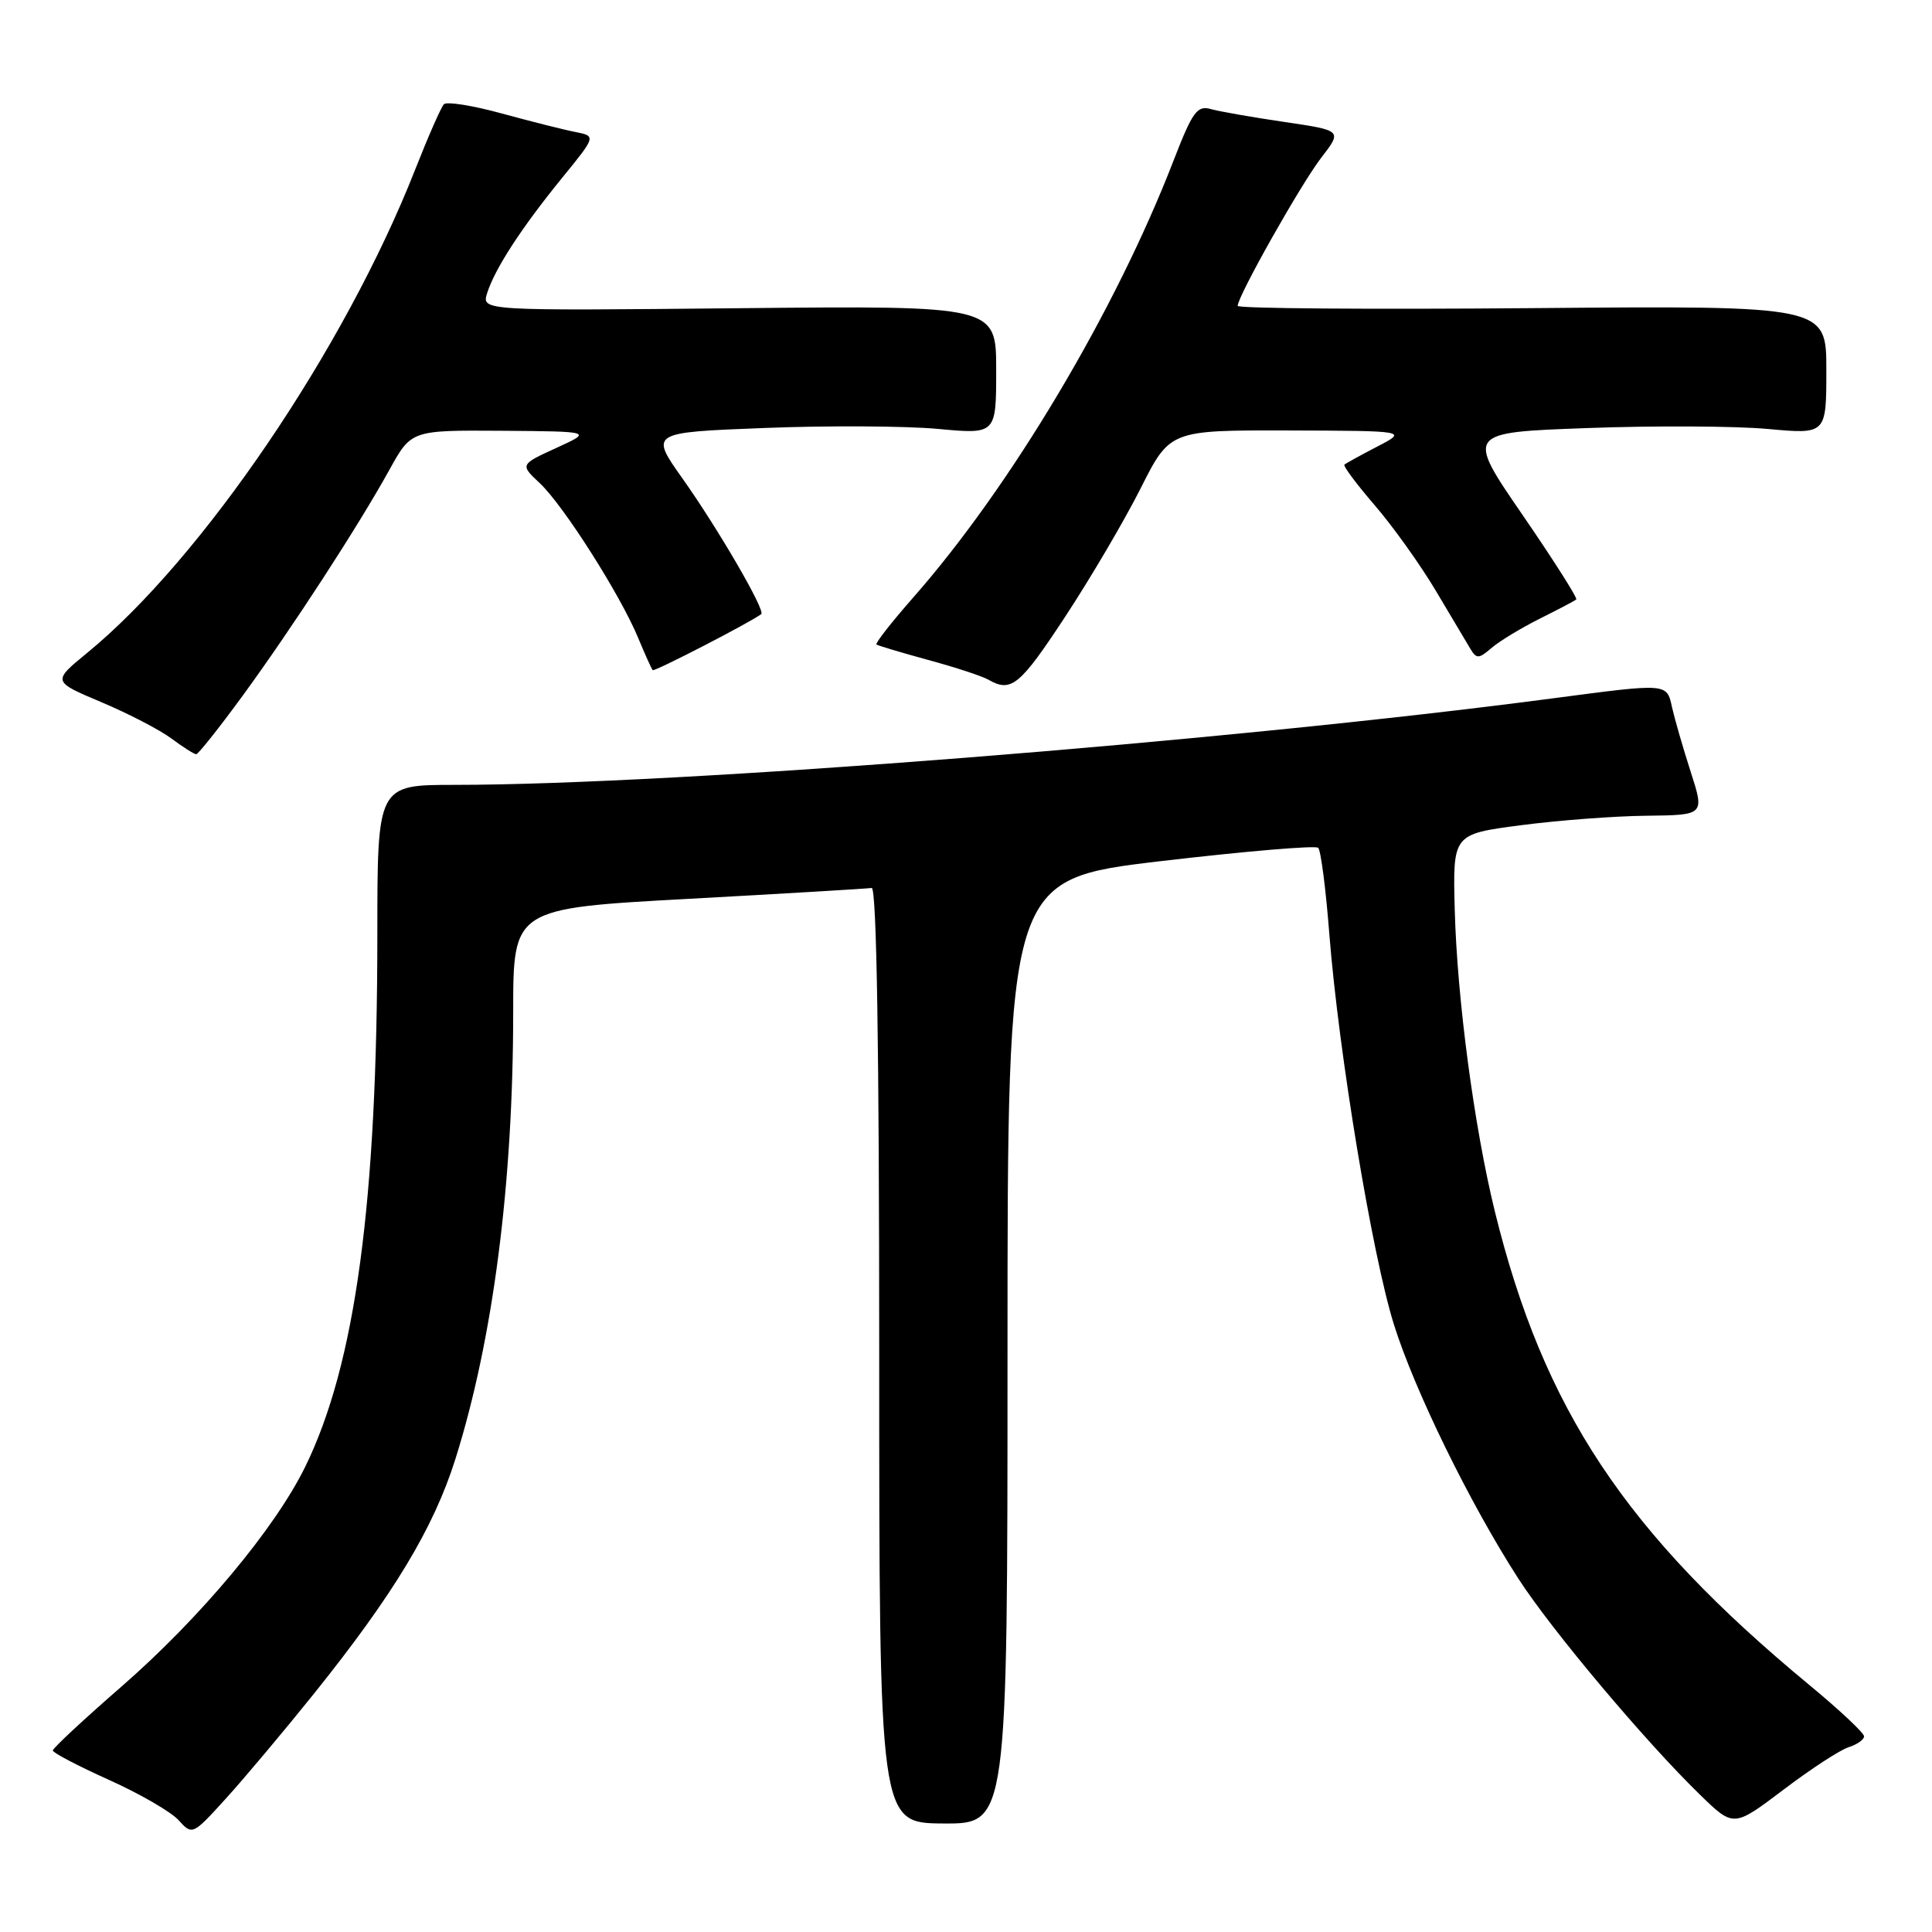 <?xml version="1.0" encoding="UTF-8" standalone="no"?>
<!DOCTYPE svg PUBLIC "-//W3C//DTD SVG 1.1//EN" "http://www.w3.org/Graphics/SVG/1.1/DTD/svg11.dtd" >
<svg xmlns="http://www.w3.org/2000/svg" xmlns:xlink="http://www.w3.org/1999/xlink" version="1.1" viewBox="0 0 256 256">
 <g >
 <path fill="currentColor"
d=" M 41.54 224.50 C 52.15 211.28 57.44 202.51 60.33 193.37 C 65.33 177.51 68.00 156.87 68.00 134.08 C 68.00 120.37 68.00 120.37 91.25 119.10 C 104.04 118.40 114.95 117.75 115.50 117.66 C 116.16 117.56 116.50 138.74 116.50 179.53 C 116.50 241.57 116.50 241.57 125.00 241.62 C 133.50 241.67 133.50 241.67 133.50 179.09 C 133.50 116.51 133.50 116.51 153.77 114.11 C 164.93 112.80 174.33 112.00 174.67 112.34 C 175.02 112.68 175.68 117.81 176.14 123.73 C 177.37 139.41 181.81 166.26 184.70 175.50 C 187.44 184.25 194.81 199.30 201.20 209.19 C 205.58 215.98 218.04 230.80 225.27 237.82 C 229.71 242.14 229.71 242.14 236.30 237.16 C 239.91 234.42 243.80 231.88 244.94 231.52 C 246.07 231.16 247.00 230.51 247.00 230.07 C 247.00 229.63 243.72 226.55 239.71 223.24 C 215.37 203.10 204.52 186.76 198.07 160.50 C 195.33 149.32 193.07 132.31 192.76 120.51 C 192.50 110.53 192.50 110.53 201.50 109.35 C 206.45 108.70 213.96 108.13 218.18 108.09 C 225.87 108.00 225.87 108.00 224.02 102.25 C 223.00 99.09 221.90 95.26 221.56 93.75 C 220.85 90.50 221.04 90.52 205.94 92.51 C 162.37 98.27 89.76 103.99 60.25 104.00 C 50.00 104.00 50.00 104.00 50.00 123.80 C 50.00 159.33 47.10 180.76 40.44 194.36 C 36.43 202.54 26.53 214.39 16.13 223.45 C 11.11 227.82 7.00 231.64 7.00 231.95 C 7.00 232.25 10.34 234.00 14.43 235.84 C 18.51 237.67 22.67 240.08 23.67 241.19 C 25.48 243.19 25.53 243.16 29.90 238.35 C 32.33 235.68 37.56 229.45 41.54 224.50 Z  M 32.13 92.22 C 38.71 83.21 47.47 69.72 51.60 62.25 C 54.50 57.00 54.50 57.00 66.50 57.08 C 78.50 57.17 78.50 57.17 73.70 59.36 C 68.90 61.56 68.90 61.56 71.53 64.03 C 74.65 66.95 82.20 78.83 84.55 84.50 C 85.46 86.70 86.33 88.63 86.49 88.80 C 86.71 89.03 99.45 82.46 100.87 81.37 C 101.46 80.92 95.16 70.07 90.43 63.40 C 86.11 57.30 86.11 57.30 101.31 56.71 C 109.66 56.38 119.99 56.44 124.25 56.83 C 132.00 57.55 132.00 57.55 132.00 49.03 C 132.00 40.50 132.00 40.50 97.90 40.84 C 63.81 41.18 63.81 41.18 64.55 38.84 C 65.58 35.59 69.08 30.21 74.44 23.62 C 78.99 18.04 78.99 18.04 76.25 17.49 C 74.74 17.20 70.35 16.09 66.50 15.04 C 62.65 13.98 59.20 13.43 58.82 13.81 C 58.45 14.19 56.73 18.10 55.00 22.50 C 45.68 46.20 26.79 74.03 11.54 86.52 C 6.93 90.30 6.93 90.30 13.43 93.04 C 17.01 94.55 21.19 96.72 22.72 97.86 C 24.25 99.00 25.73 99.94 26.00 99.94 C 26.27 99.93 29.03 96.46 32.13 92.22 Z  M 141.12 81.75 C 144.47 76.66 148.97 69.01 151.12 64.75 C 155.02 57.00 155.02 57.00 170.76 57.04 C 186.50 57.09 186.50 57.09 182.50 59.17 C 180.30 60.31 178.34 61.39 178.14 61.57 C 177.95 61.74 179.75 64.15 182.14 66.93 C 184.54 69.71 188.18 74.80 190.23 78.24 C 192.28 81.68 194.36 85.17 194.85 86.00 C 195.64 87.32 195.97 87.30 197.62 85.87 C 198.66 84.97 201.53 83.23 204.00 81.99 C 206.47 80.76 208.66 79.61 208.86 79.43 C 209.06 79.26 205.85 74.21 201.73 68.21 C 194.24 57.30 194.24 57.30 210.37 56.72 C 219.24 56.39 229.99 56.45 234.25 56.84 C 242.00 57.55 242.00 57.55 242.00 49.03 C 242.00 40.50 242.00 40.50 203.00 40.83 C 181.55 41.01 164.00 40.88 164.00 40.53 C 164.00 39.24 172.39 24.37 175.07 20.90 C 177.86 17.29 177.86 17.29 170.18 16.16 C 165.96 15.54 161.57 14.77 160.43 14.45 C 158.64 13.94 158.01 14.81 155.54 21.18 C 147.82 41.18 133.94 64.48 121.00 79.18 C 118.13 82.45 115.94 85.24 116.14 85.40 C 116.34 85.55 119.42 86.47 123.00 87.45 C 126.58 88.42 130.18 89.60 131.00 90.08 C 133.99 91.79 135.14 90.85 141.12 81.75 Z "/>
</g>
</svg>